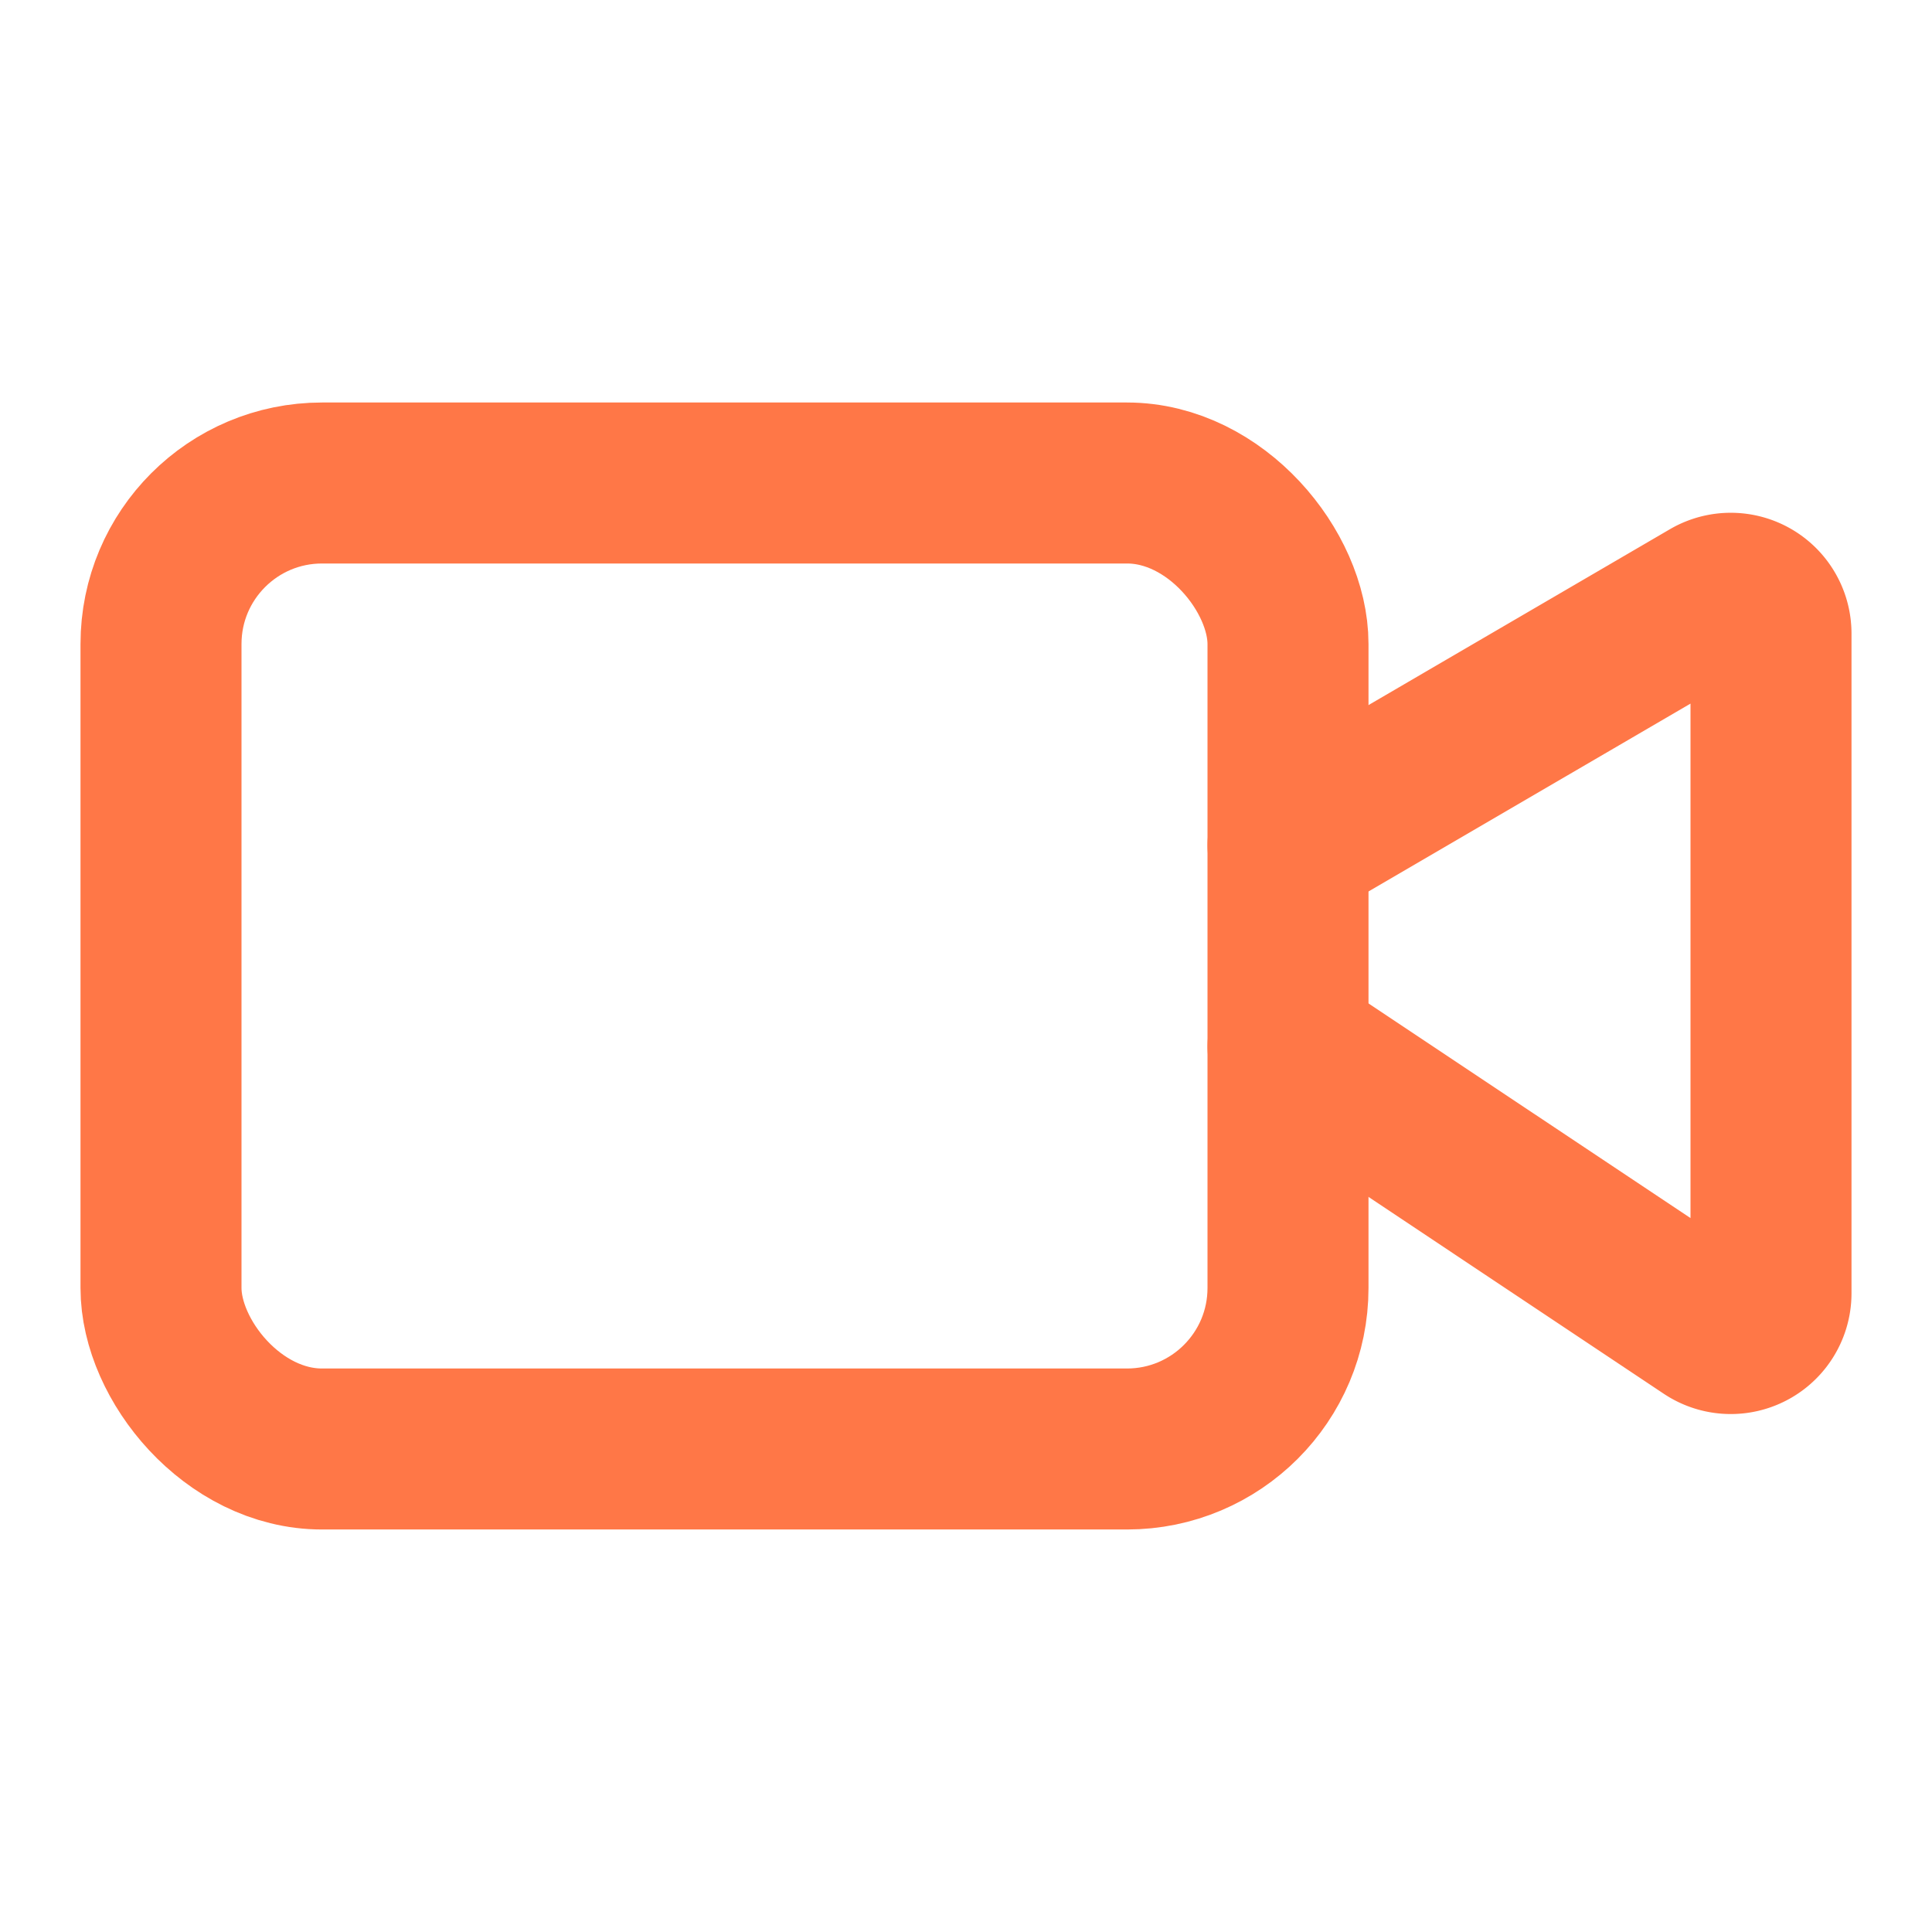 <svg xmlns="http://www.w3.org/2000/svg" width="24" height="24" viewBox="0 0 24 24" fill="none" stroke="#ff7747" stroke-width="2" stroke-linecap="round" stroke-linejoin="round" class="lucide lucide-video h-4 w-4" data-lov-id="src/pages/ExerciseDetail.tsx:175:20" data-lov-name="VideoIcon" data-component-path="src/pages/ExerciseDetail.tsx" data-component-line="175" data-component-file="ExerciseDetail.tsx" data-component-name="VideoIcon" data-component-content="%7B%22className%22%3A%22h-4%20w-4%22%7D"><path d="m16 13 5.223 3.482a.5.5 0 0 0 .777-.416V7.87a.5.5 0 0 0-.752-.432L16 10.5"></path><rect x="2" y="6" width="14" height="12" rx="2"></rect></svg>
